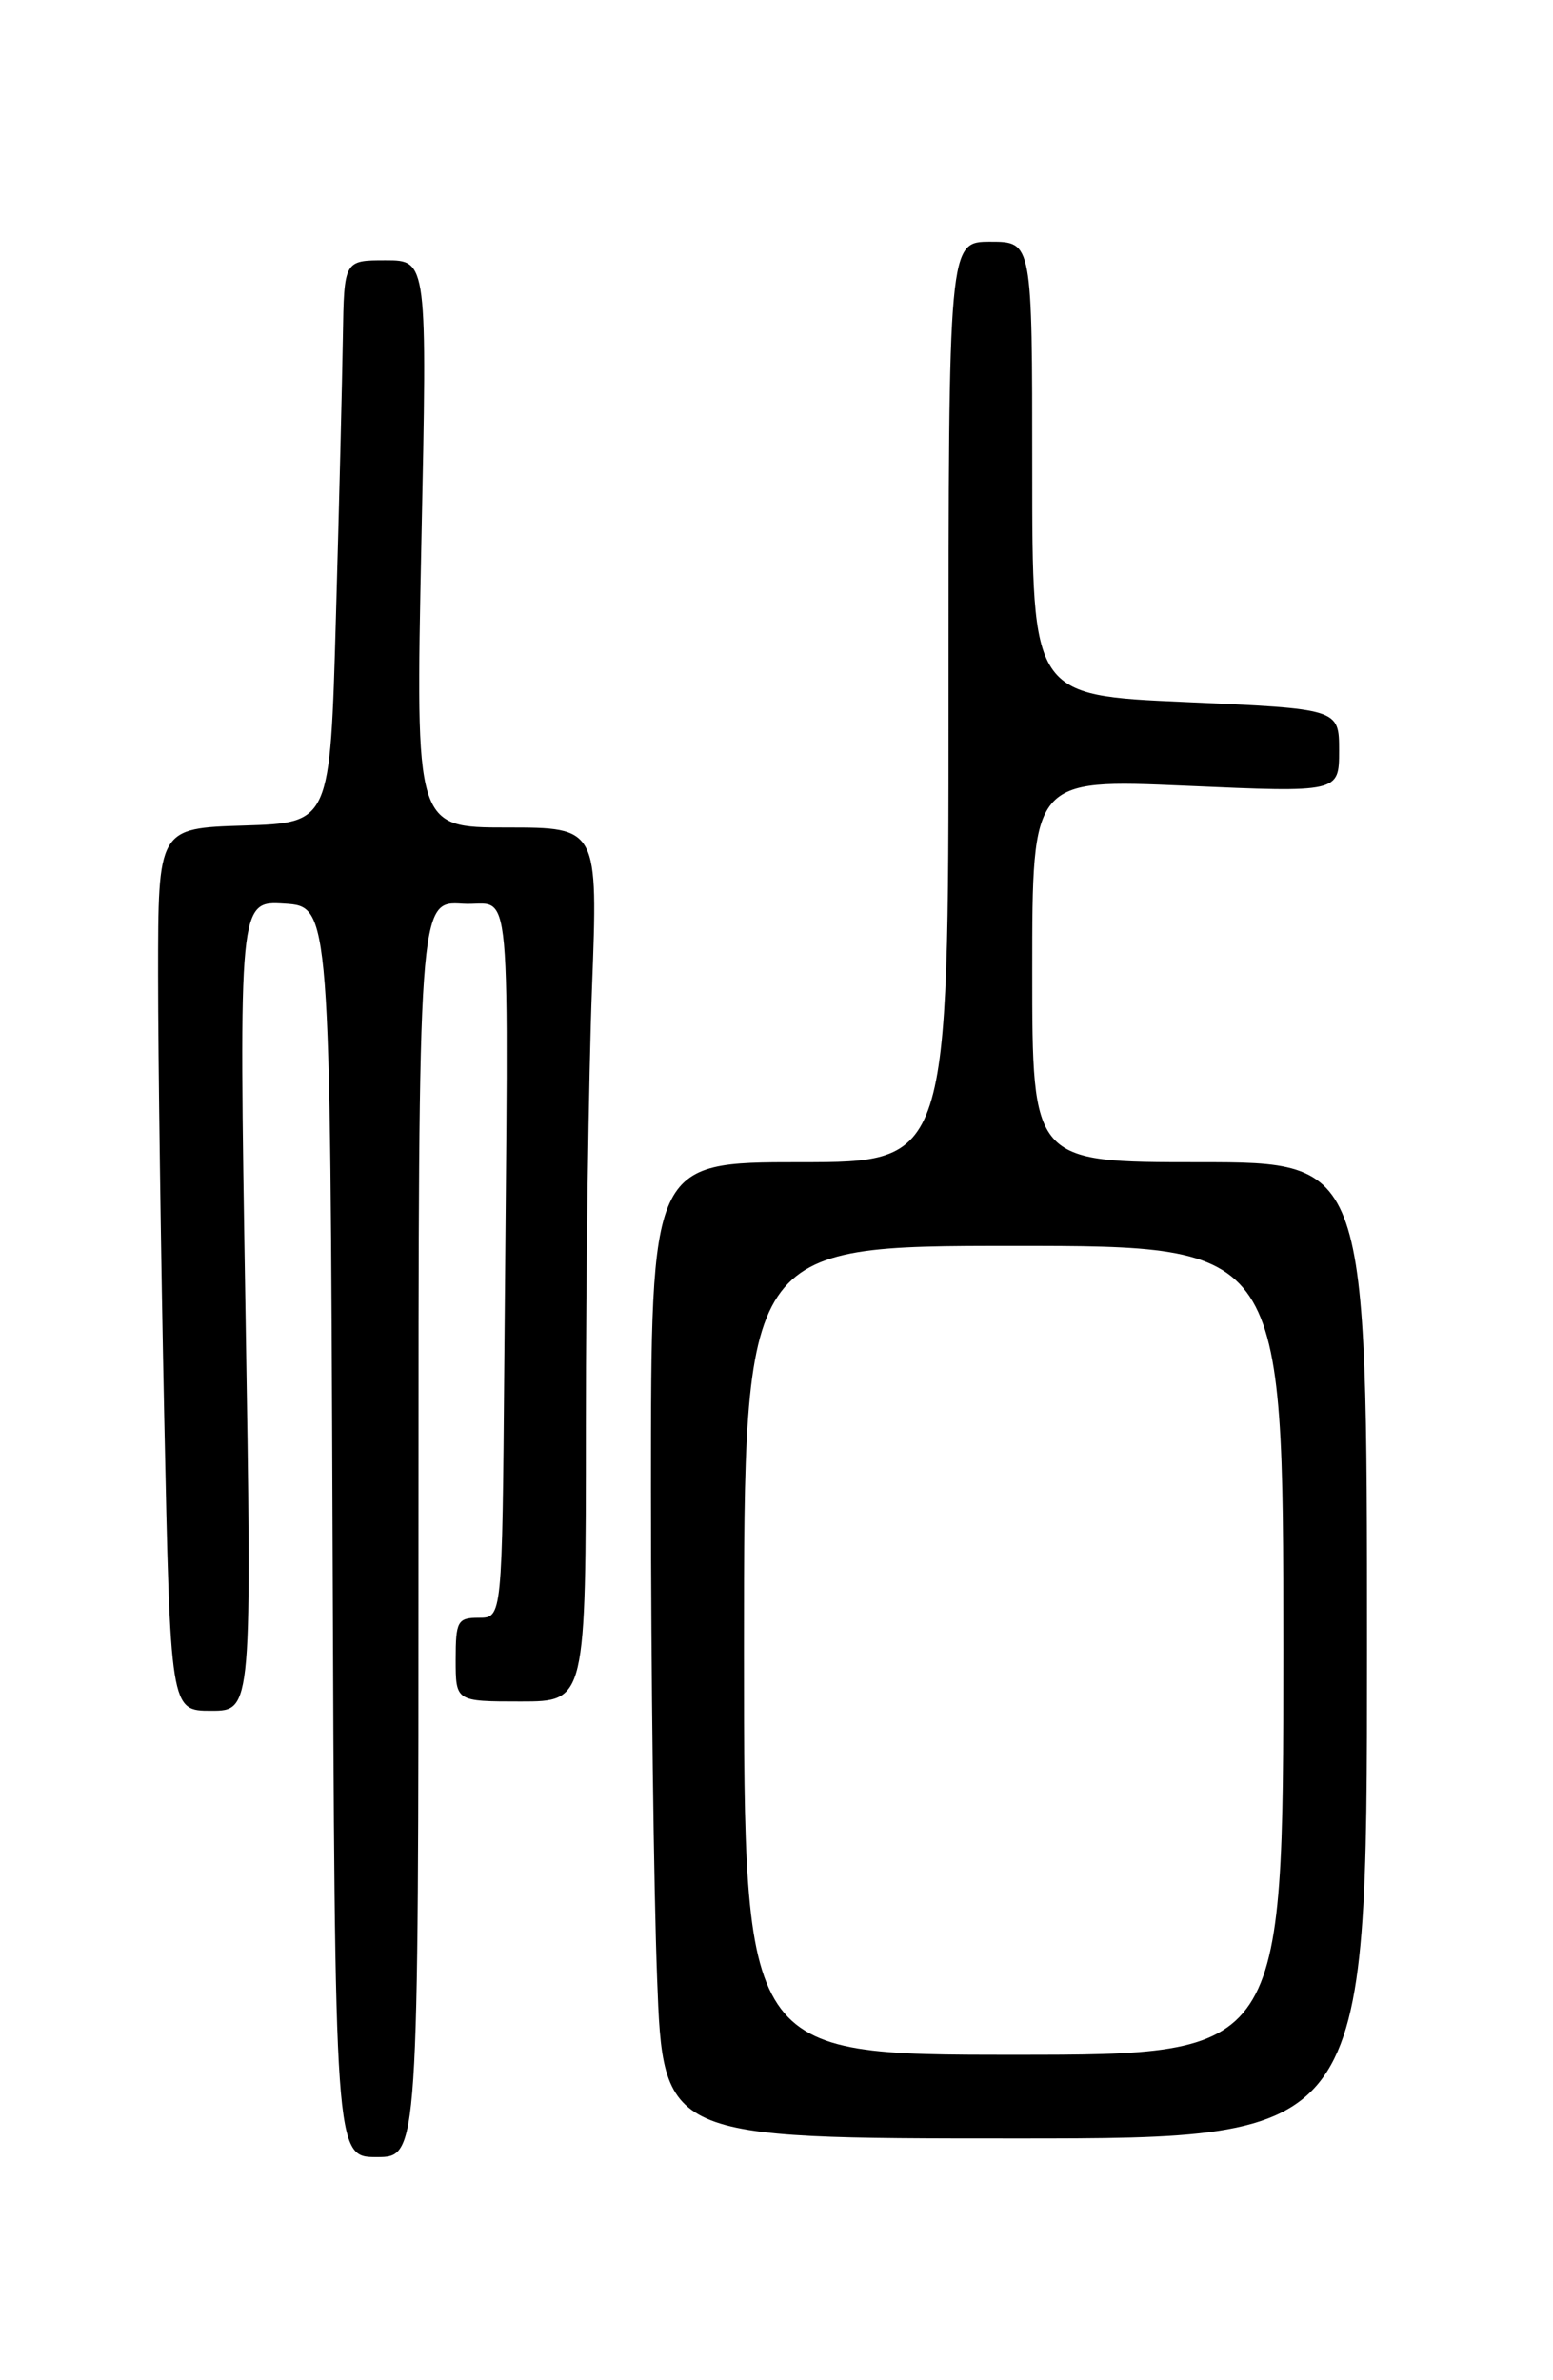 <?xml version="1.0" encoding="UTF-8" standalone="no"?>
<!DOCTYPE svg PUBLIC "-//W3C//DTD SVG 1.1//EN" "http://www.w3.org/Graphics/SVG/1.1/DTD/svg11.dtd" >
<svg xmlns="http://www.w3.org/2000/svg" xmlns:xlink="http://www.w3.org/1999/xlink" version="1.1" viewBox="0 0 167 256">
 <g >
 <path fill="currentColor"
d=" M 45.00 164.45 C 45.00 96.89 45.00 96.89 49.75 97.20 C 55.18 97.54 54.68 92.07 54.23 146.50 C 54.00 174.00 54.00 174.00 51.50 174.00 C 49.20 174.00 49.00 174.37 49.00 178.50 C 49.00 183.00 49.00 183.00 56.00 183.00 C 63.00 183.00 63.00 183.00 63.00 153.25 C 63.00 136.89 63.30 115.74 63.66 106.25 C 64.31 89.00 64.31 89.00 54.50 89.00 C 44.68 89.00 44.68 89.00 45.31 58.50 C 45.95 28.00 45.95 28.00 41.47 28.00 C 37.00 28.00 37.00 28.00 36.87 36.25 C 36.80 40.79 36.47 54.40 36.12 66.50 C 35.50 88.50 35.50 88.50 26.25 88.79 C 17.00 89.08 17.00 89.08 17.00 104.87 C 17.00 113.56 17.30 134.92 17.66 152.34 C 18.32 184.00 18.32 184.00 22.71 184.00 C 27.10 184.00 27.10 184.00 26.39 140.44 C 25.68 96.88 25.68 96.88 30.59 97.19 C 35.50 97.50 35.50 97.50 35.76 164.75 C 36.01 232.00 36.01 232.00 40.51 232.00 C 45.00 232.00 45.00 232.00 45.00 164.45 Z  M 147.00 177.50 C 147.00 125.00 147.00 125.00 129.00 125.00 C 111.00 125.00 111.00 125.00 111.00 104.39 C 111.00 83.79 111.00 83.79 127.50 84.51 C 144.00 85.24 144.00 85.24 144.00 80.74 C 144.00 76.24 144.00 76.24 127.50 75.51 C 111.00 74.79 111.00 74.79 111.00 50.39 C 111.00 26.00 111.00 26.00 106.50 26.00 C 102.00 26.00 102.00 26.00 102.00 75.50 C 102.00 125.00 102.00 125.00 86.00 125.00 C 70.00 125.00 70.00 125.00 70.00 160.25 C 70.00 179.64 70.30 203.26 70.66 212.75 C 71.31 230.00 71.31 230.00 109.16 230.00 C 147.00 230.00 147.00 230.00 147.00 177.50 Z  M 80.00 177.50 C 80.00 134.00 80.00 134.00 109.00 134.00 C 138.00 134.00 138.00 134.00 138.00 177.50 C 138.00 221.00 138.00 221.00 109.00 221.00 C 80.00 221.00 80.00 221.00 80.00 177.50 Z "/>
</g>
</svg>
